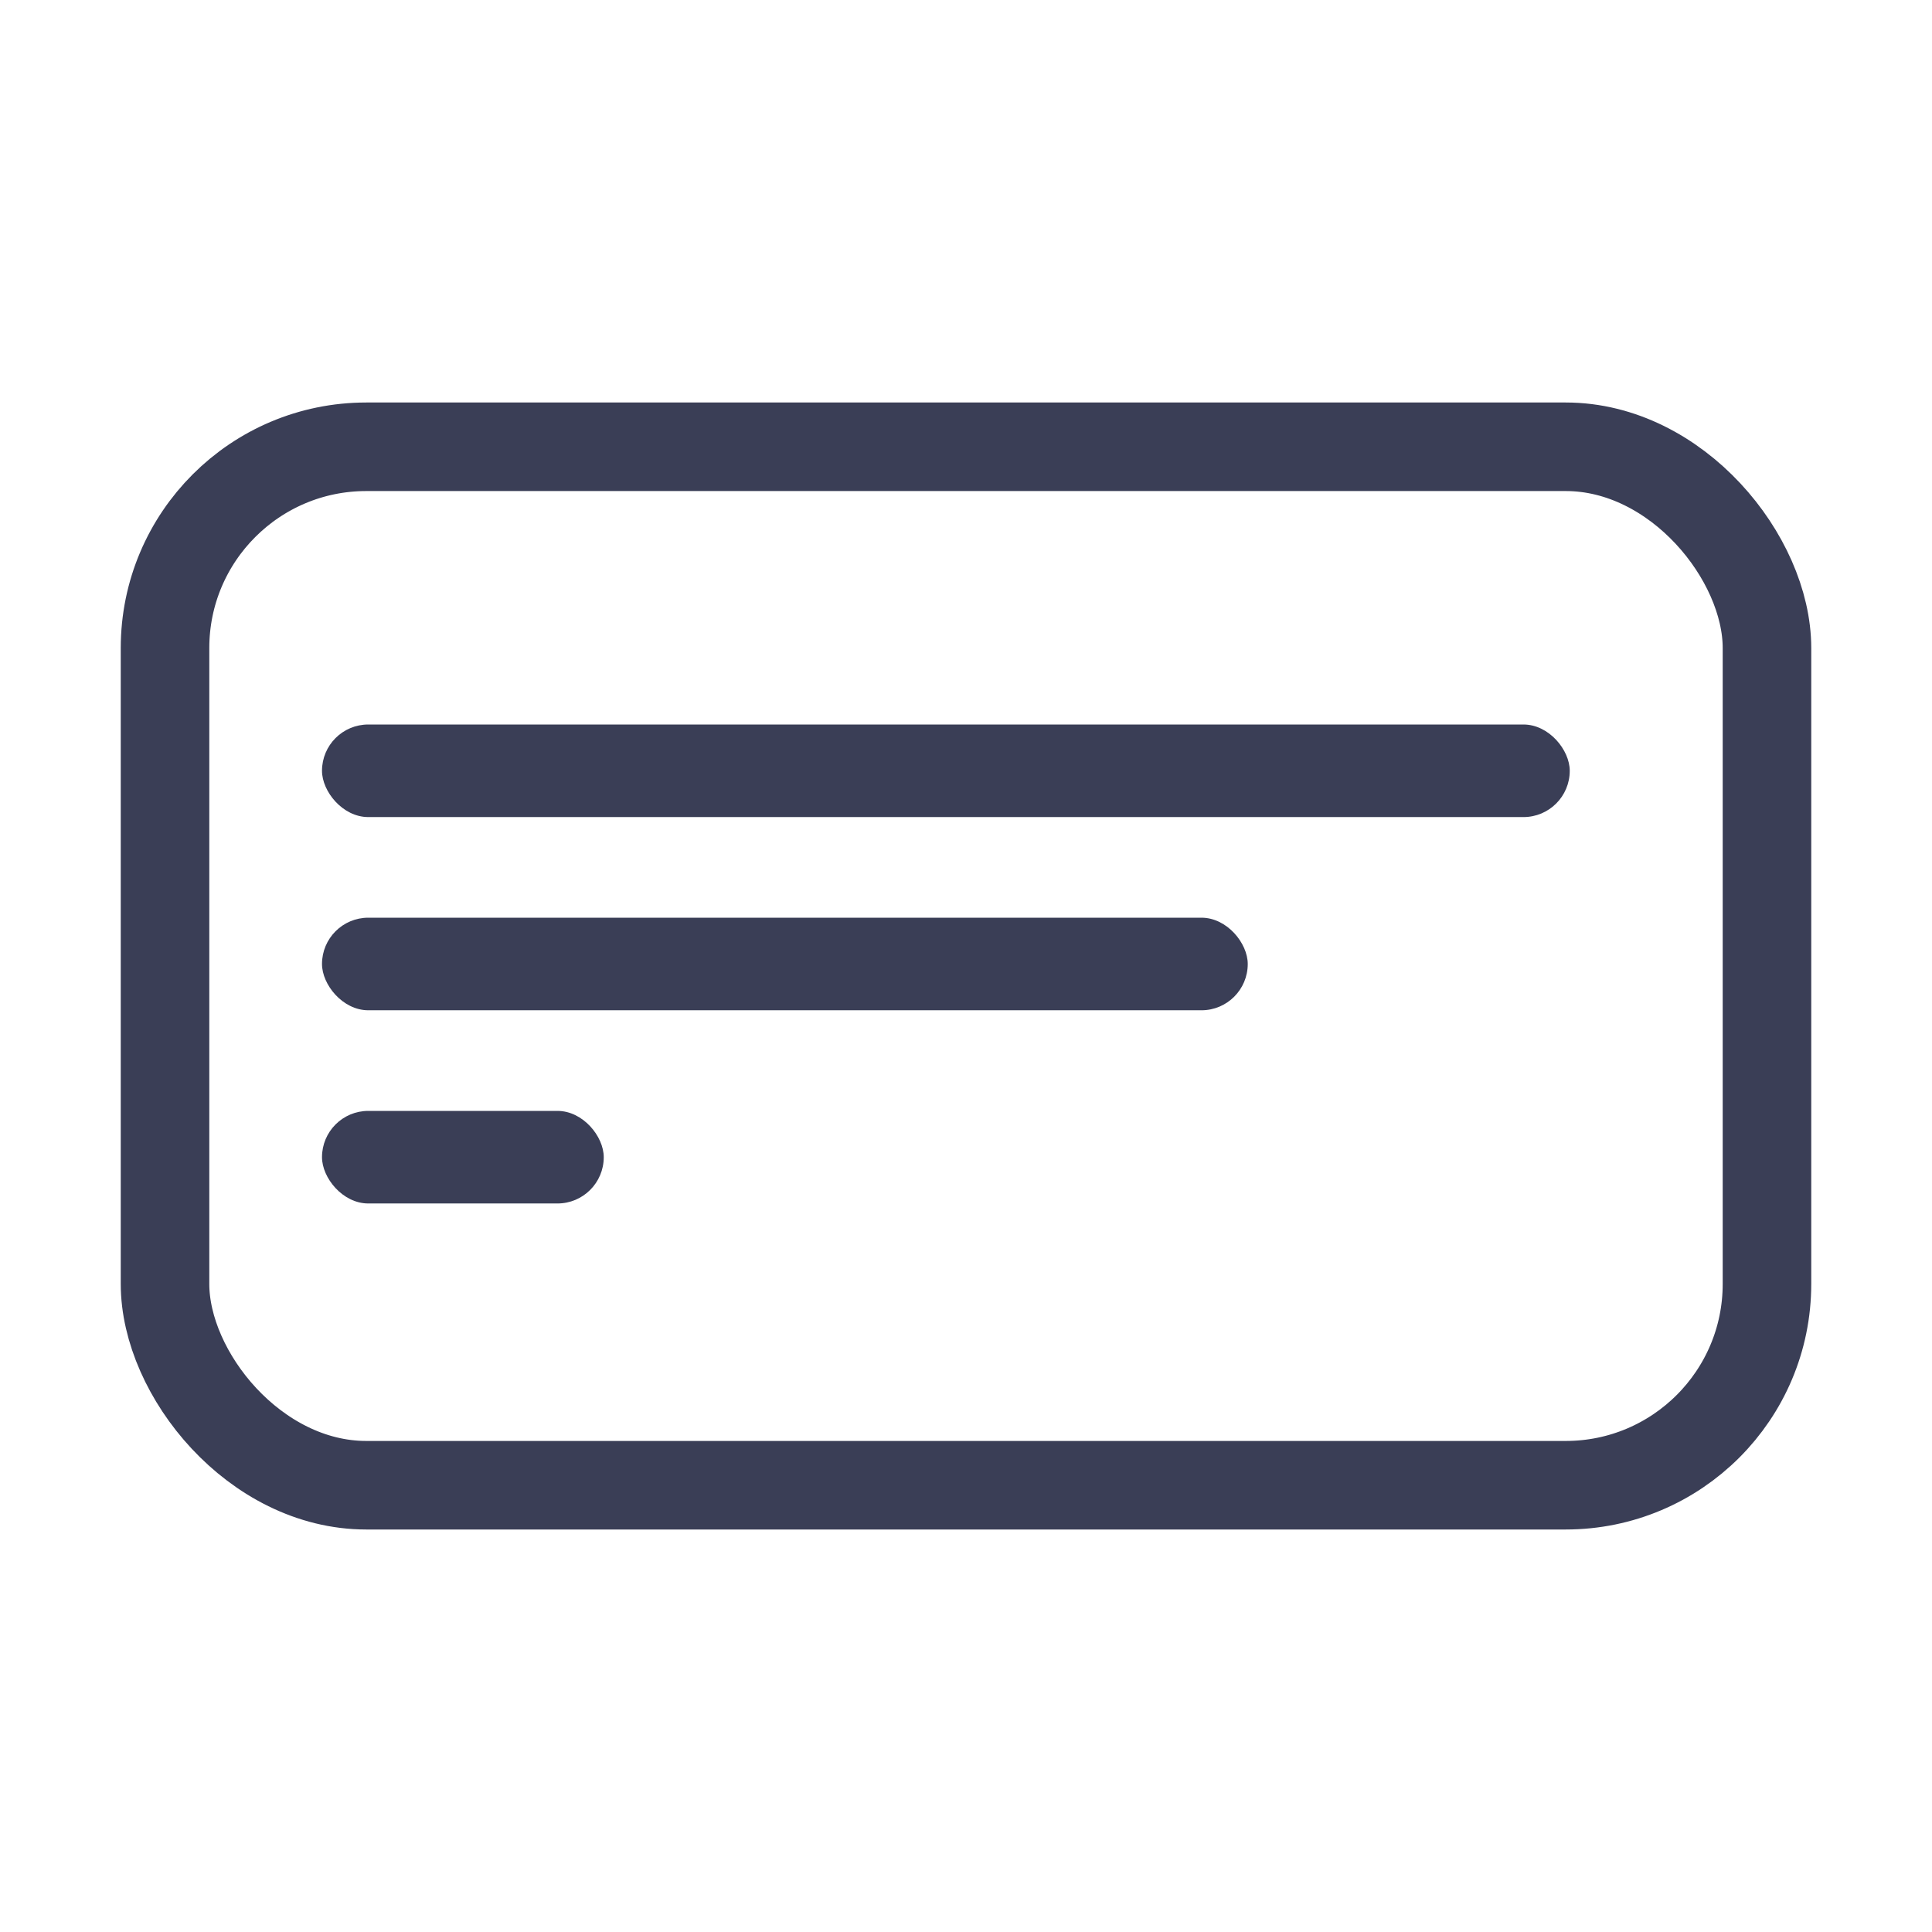 <svg xmlns="http://www.w3.org/2000/svg" width="48" height="48" viewBox="0 0 48 48">
    <g fill="none" fill-rule="evenodd" transform="translate(3 10)">
        <rect width="39.8" height="25.8" x="1.1" y="1.1" stroke="#3A3E56" stroke-width="2.2" rx="5"/>
        <rect width="31" height="2.3" x="5" y="8" fill="#3A3E56" rx="1.15"/>
        <rect width="23" height="2.3" x="5" y="12.8" fill="#3A3E56" rx="1.15"/>
        <rect width="7" height="2.3" x="5" y="17.6" fill="#3A3E56" rx="1.15"/>
    </g>
</svg>

